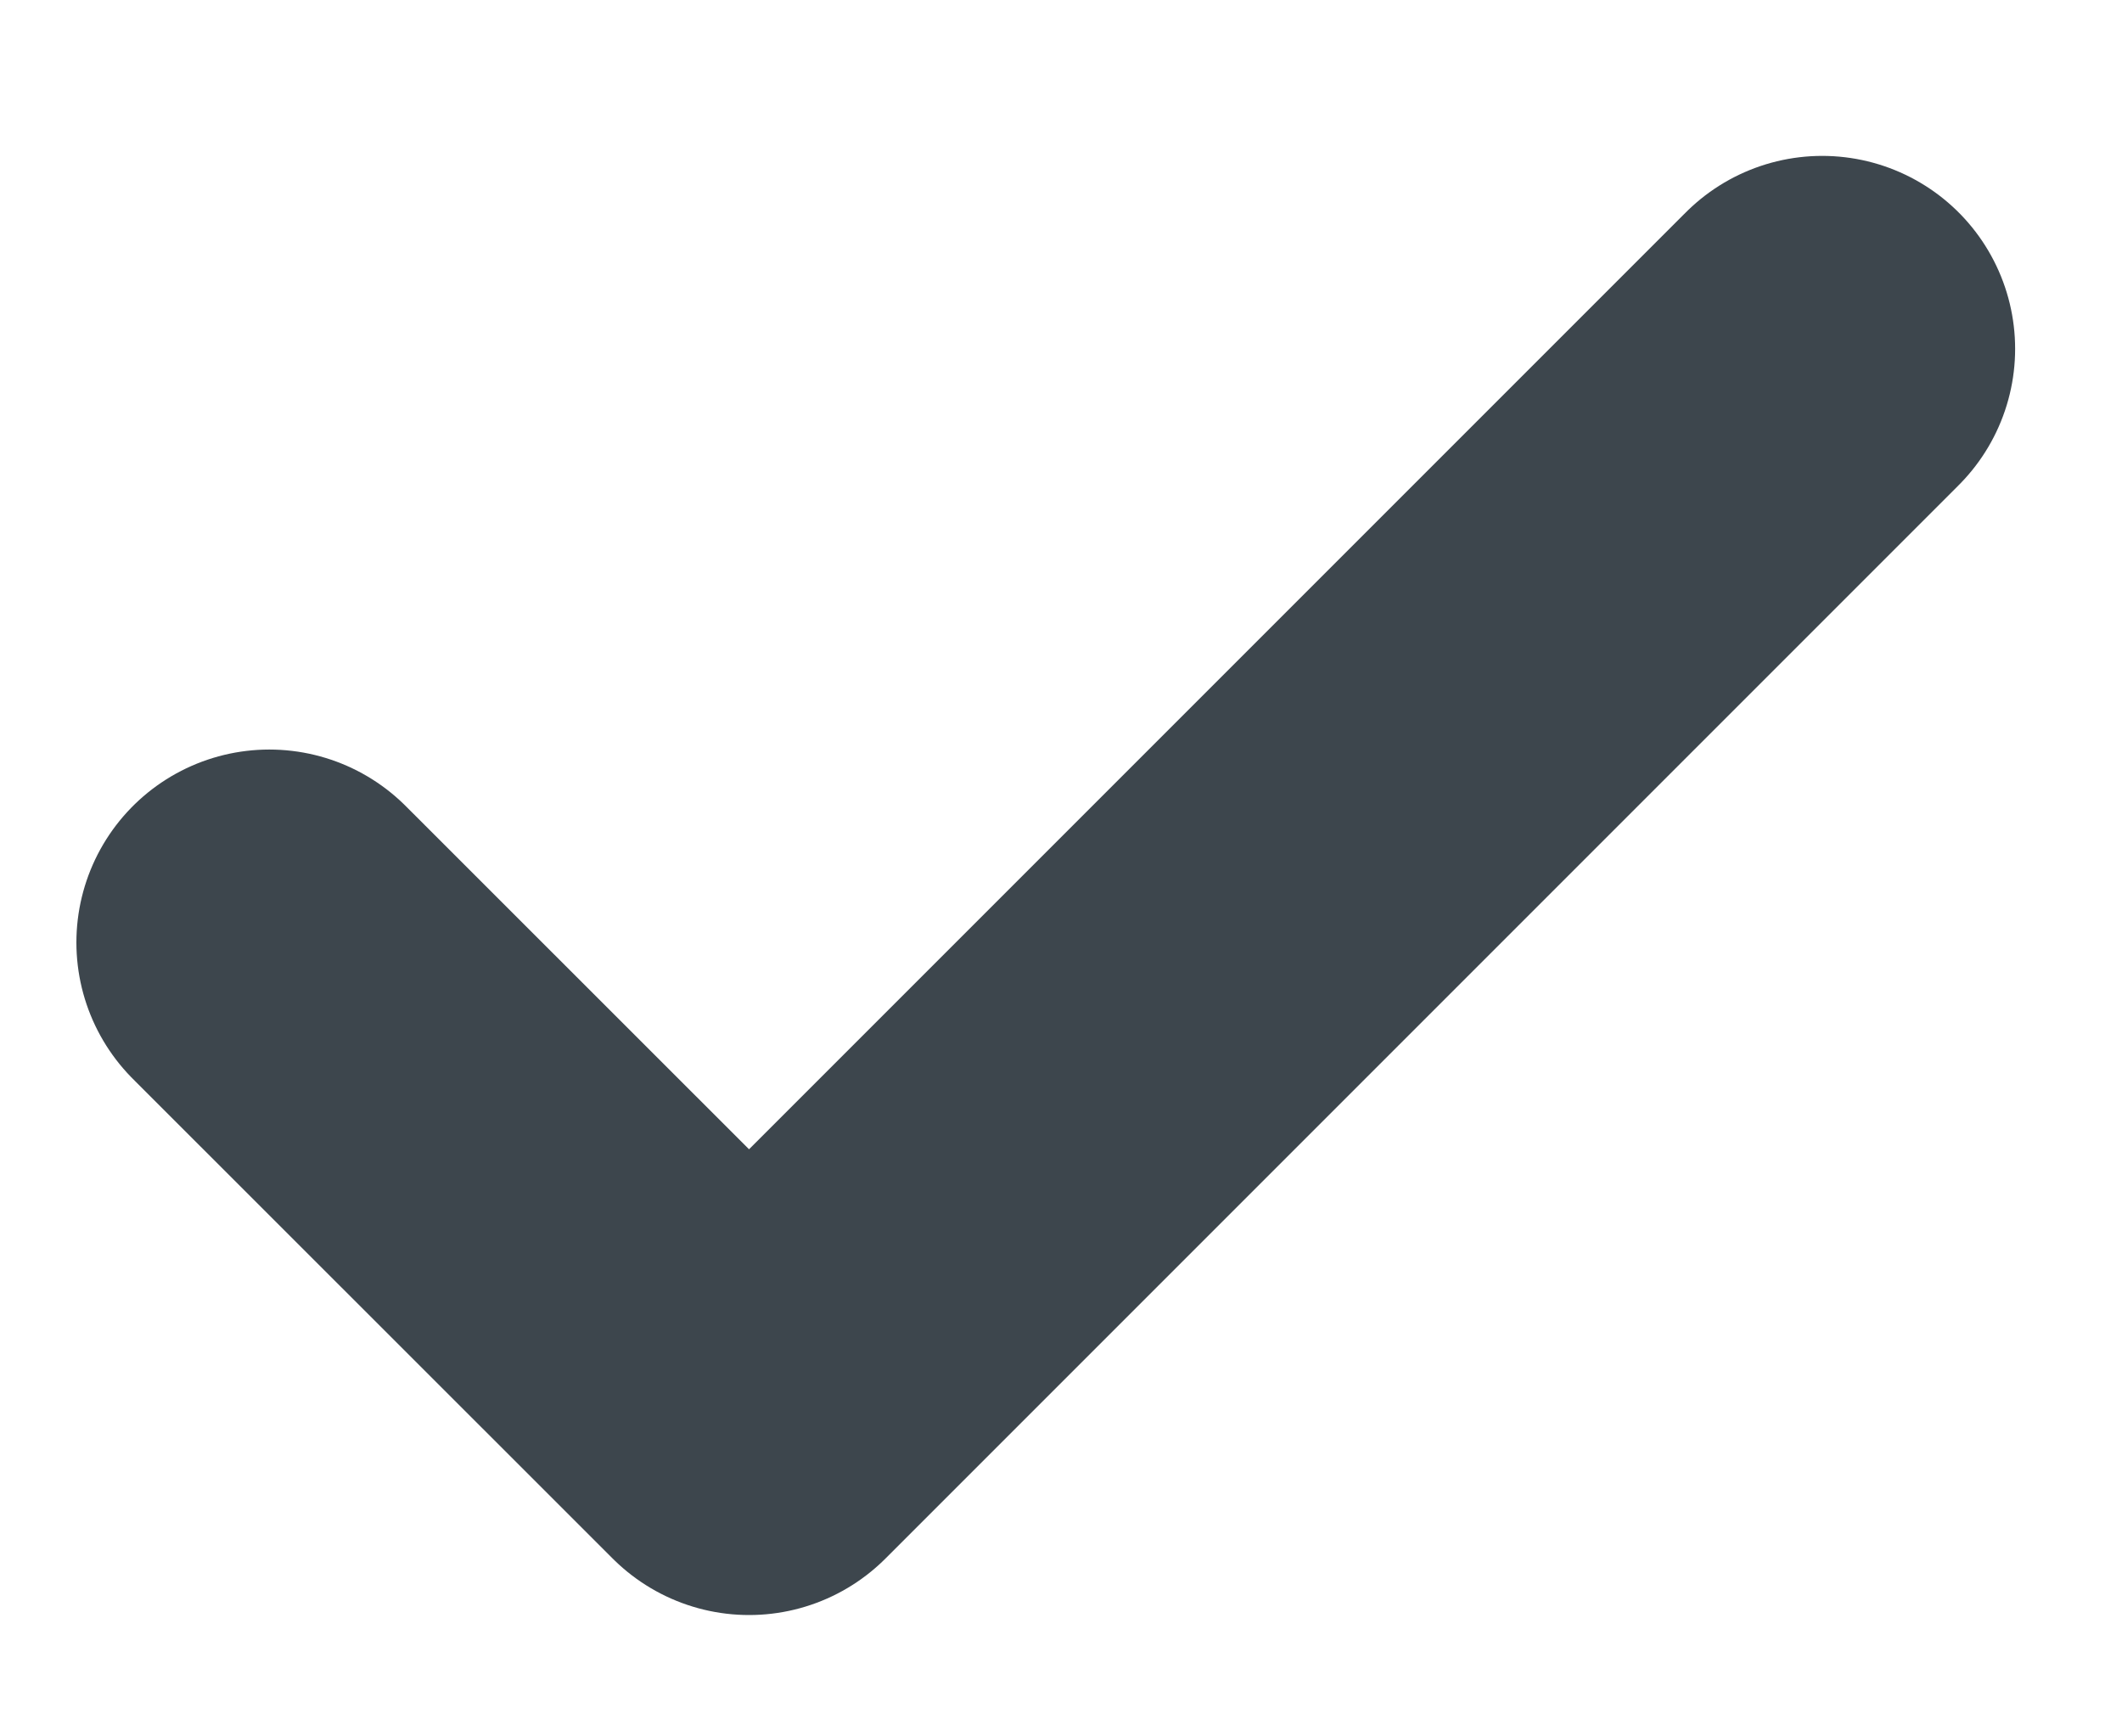 <?xml version="1.0" encoding="UTF-8" standalone="no"?>
<svg width="11px" height="9px" viewBox="0 0 11 9" version="1.1" xmlns="http://www.w3.org/2000/svg" xmlns:xlink="http://www.w3.org/1999/xlink" xmlns:sketch="http://www.bohemiancoding.com/sketch/ns">
    <!-- Generator: Sketch 3.5.2 (25235) - http://www.bohemiancoding.com/sketch -->
    <title>Path 56</title>
    <desc>Created with Sketch.</desc>
    <defs></defs>
    <g id="calendar" stroke="none" stroke-width="1" fill="none" fill-rule="evenodd" sketch:type="MSPage">
        <g id="02b-calendar-day-required" sketch:type="MSArtboardGroup" transform="translate(-236, -136)" stroke="#3D464D" stroke-width="2" stroke-linecap="round" stroke-linejoin="round">
            <g id="day-header" sketch:type="MSLayerGroup" transform="translate(32, 124)">
                <path d="M205.396,16.885 L207.883,19.371 L213.446,13.808" id="Path-56" sketch:type="MSShapeGroup"></path>
            </g>
        </g>
    </g>
</svg>